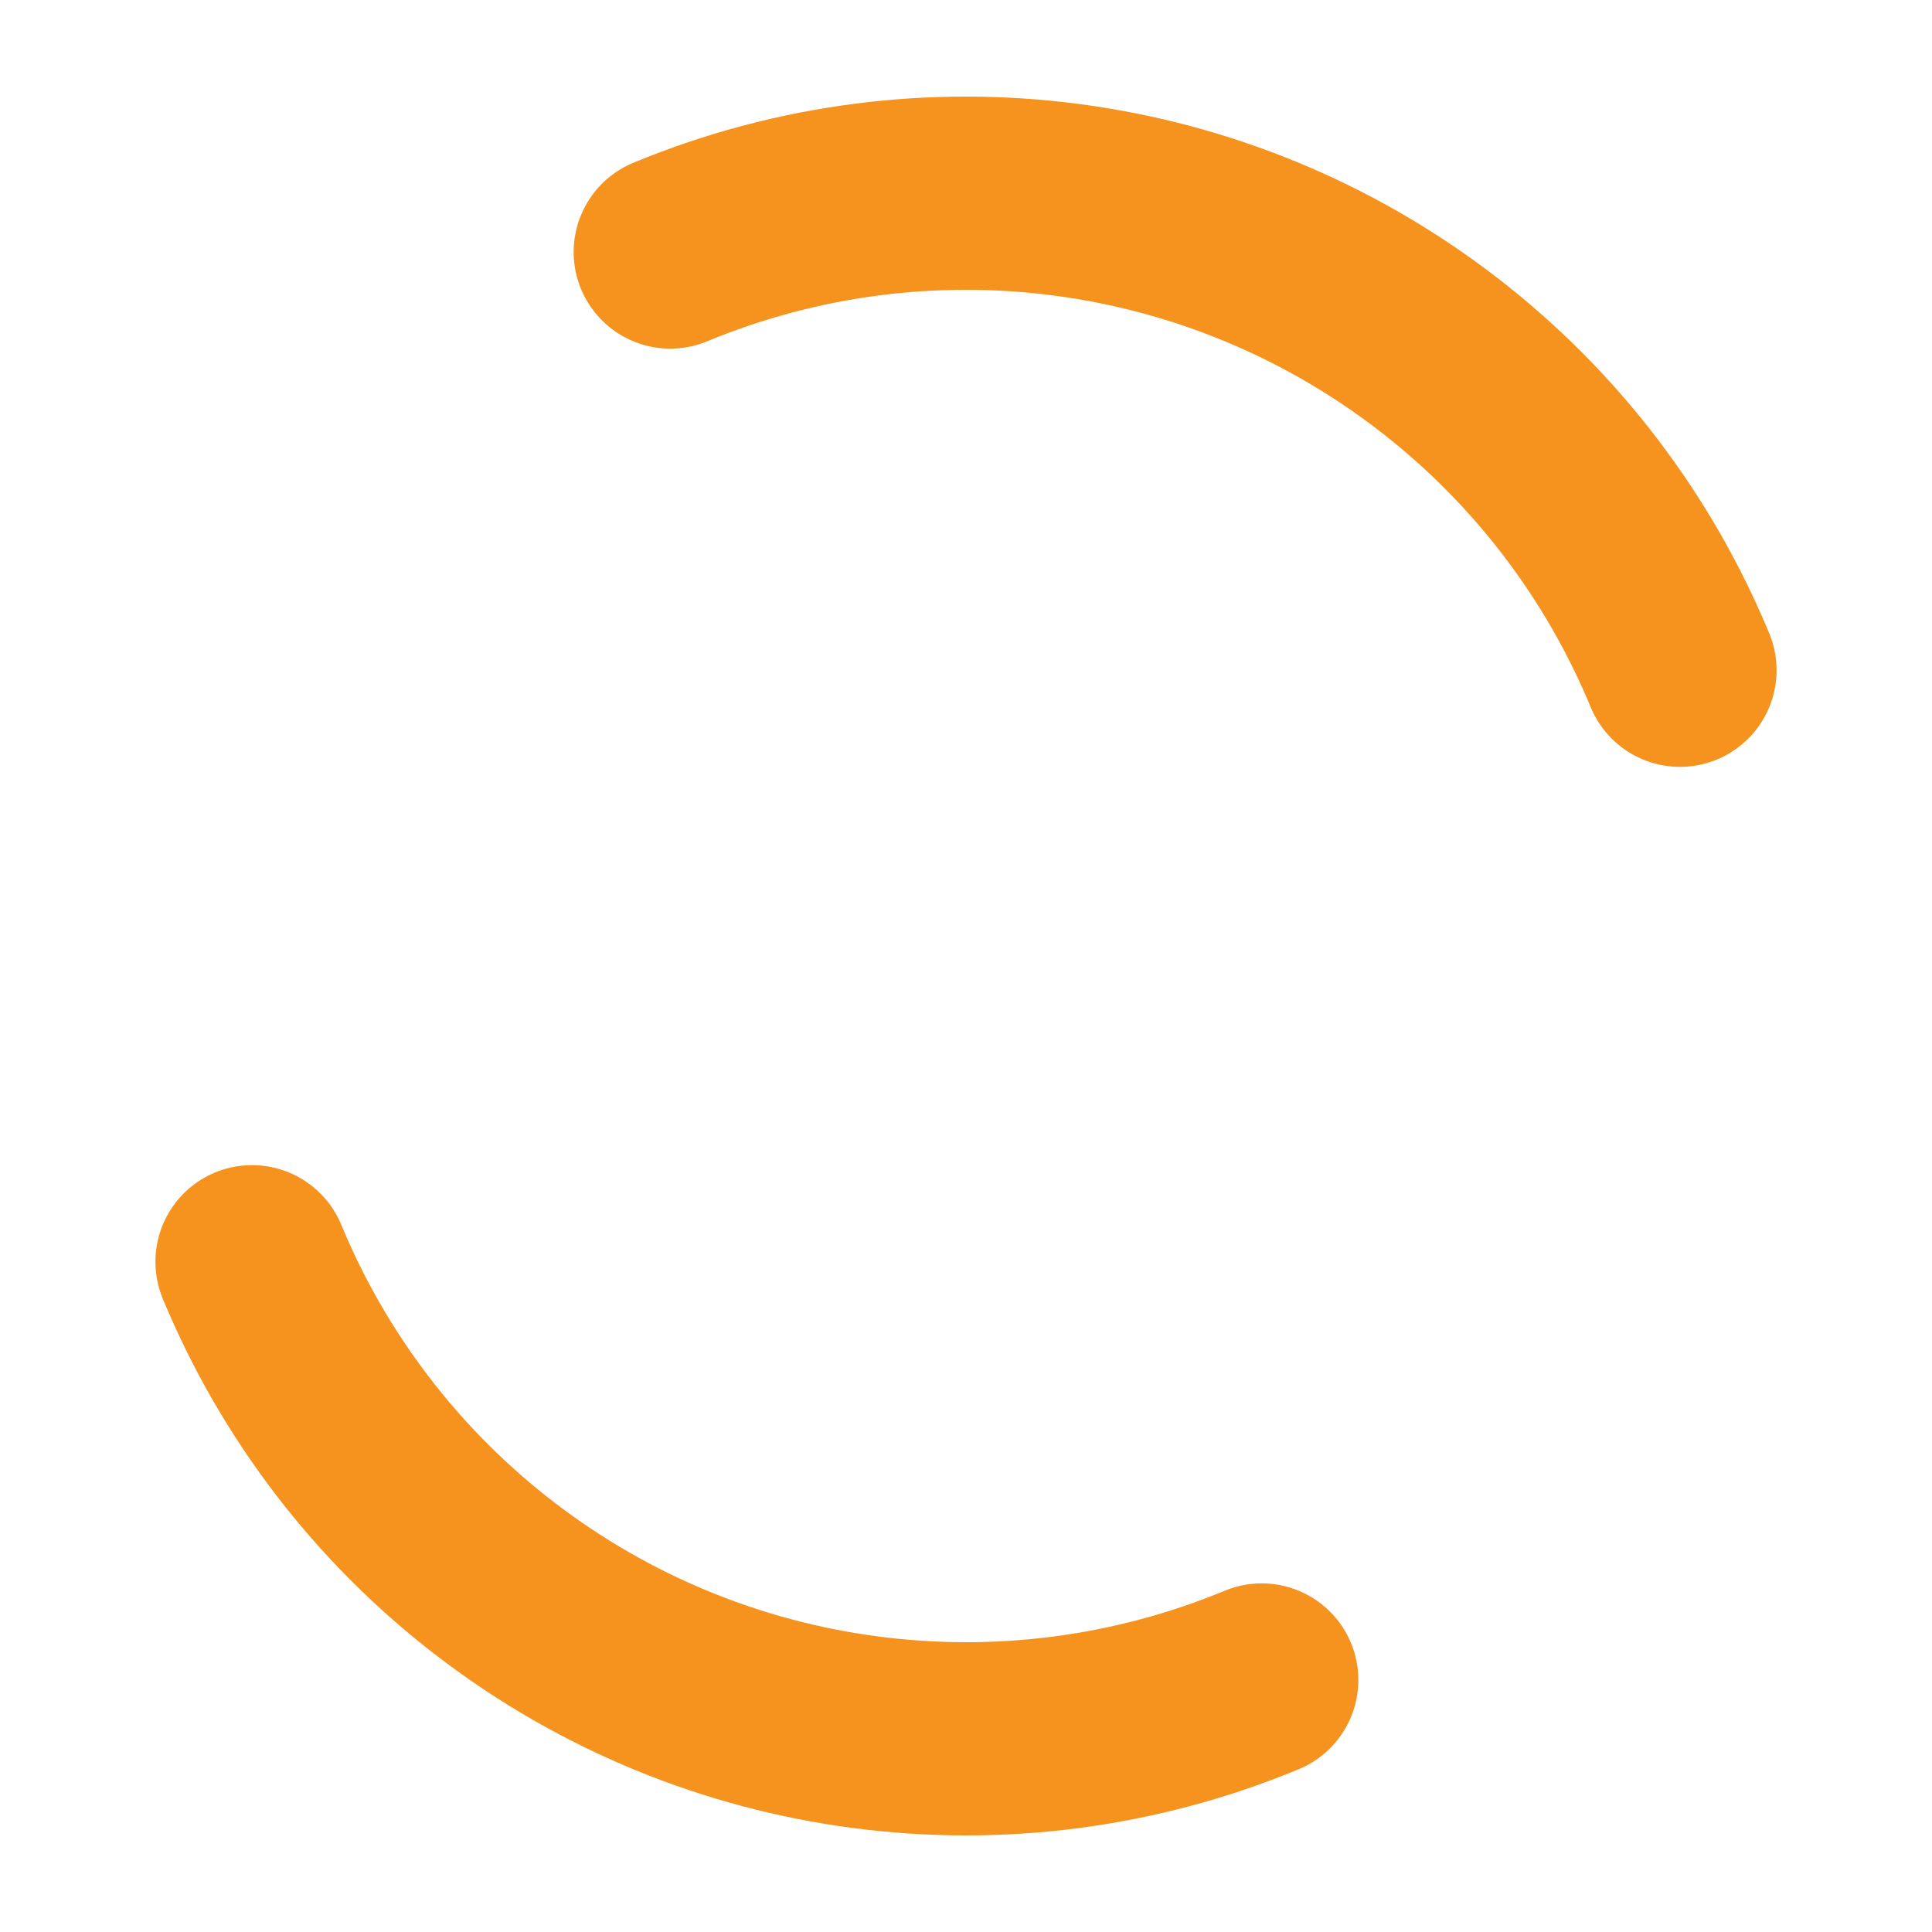 <svg width="100px"  height="100px"  xmlns="http://www.w3.org/2000/svg" viewBox="0 0 100 100" preserveAspectRatio="xMidYMid" class="lds-dual-ring" style="background: none;"><circle cx="50" cy="50" ng-attr-r="40" ng-attr-stroke-width="10" ng-attr-stroke="#f5931e" ng-attr-stroke-dasharray="62.832 62.832" fill="none" stroke-linecap="round" r="40" stroke-width="10" stroke="#f5931e" stroke-dasharray="62.832 62.832" transform="rotate(67.5 50 50)"><animateTransform attributeName="transform" type="rotate" calcMode="linear" values="0 50 50;360 50 50" keyTimes="0;1" dur="0.8s" begin="0s" repeatCount="indefinite"></animateTransform></circle></svg>
